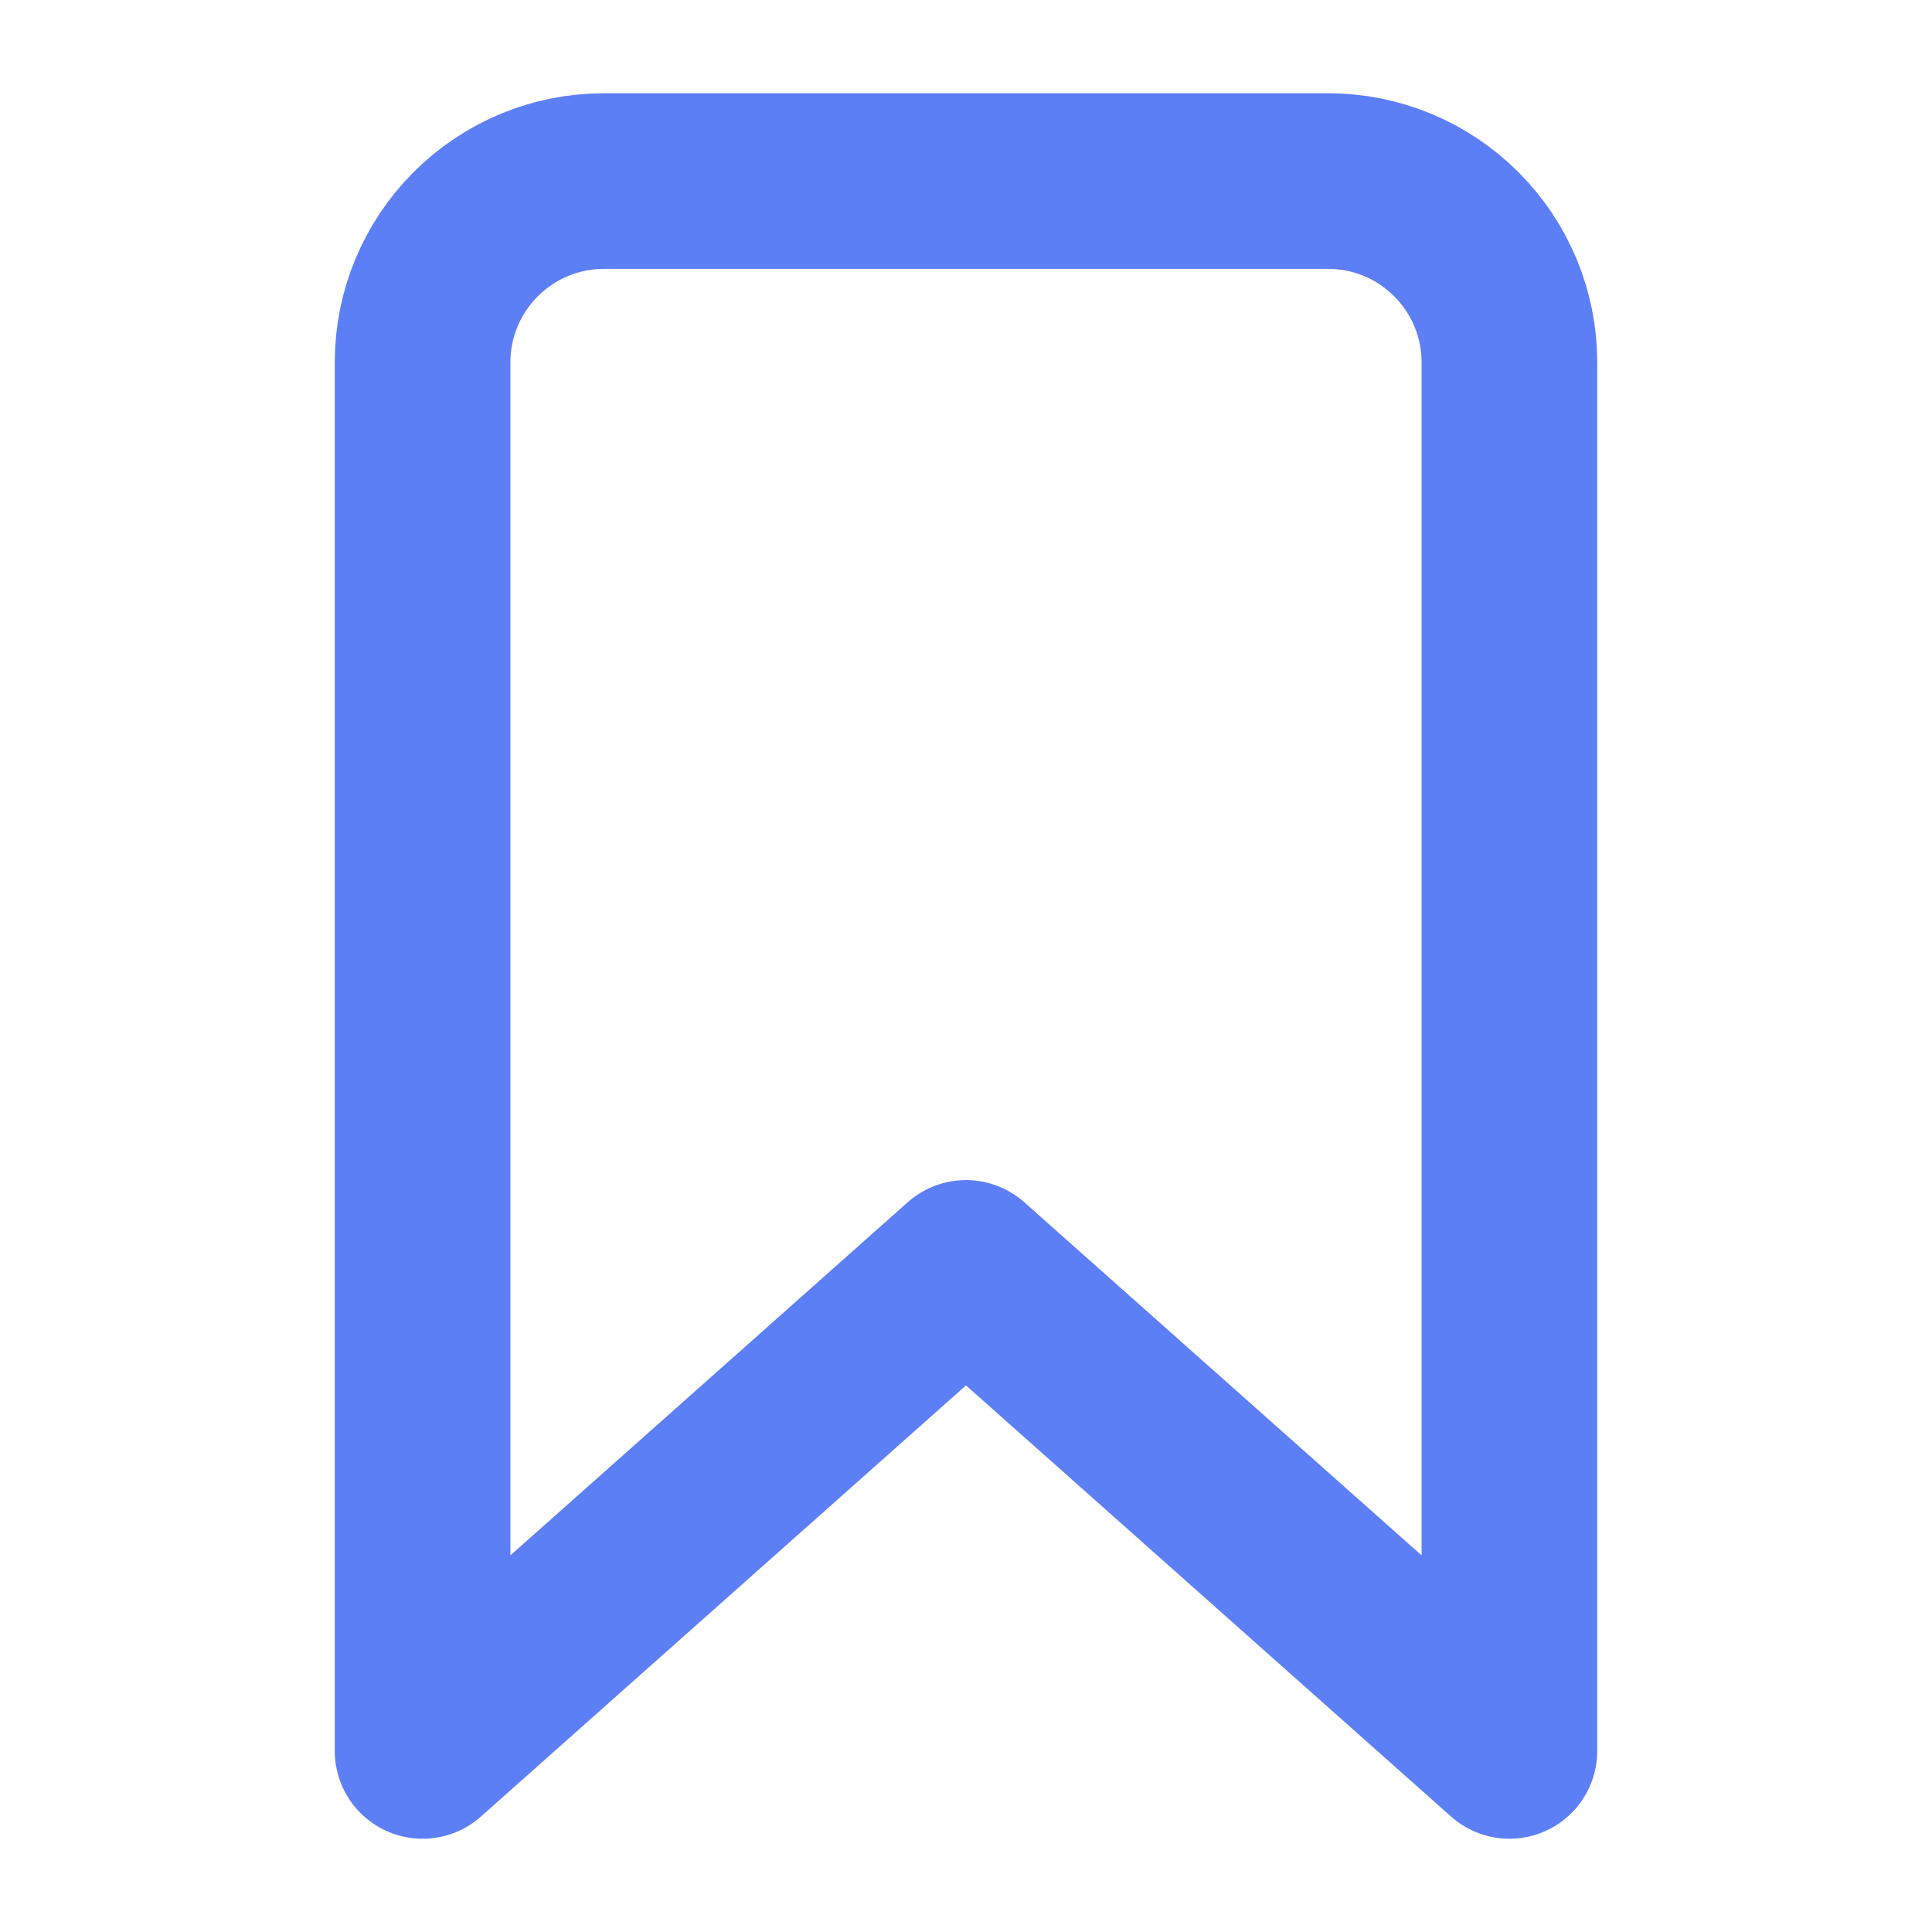 <svg width="22" height="22" viewBox="0 0 22 22" fill="none" xmlns="http://www.w3.org/2000/svg">
<path d="M15.125 2.062H6.875C6.328 2.062 5.803 2.28 5.417 2.667C5.03 3.053 4.812 3.578 4.812 4.125V19.938L11 14.438L17.188 19.938V4.125C17.188 3.578 16.97 3.053 16.583 2.667C16.197 2.28 15.672 2.062 15.125 2.062Z" stroke="#5D7FF6" stroke-width="2" stroke-linecap="round" stroke-linejoin="round"/>
</svg>
